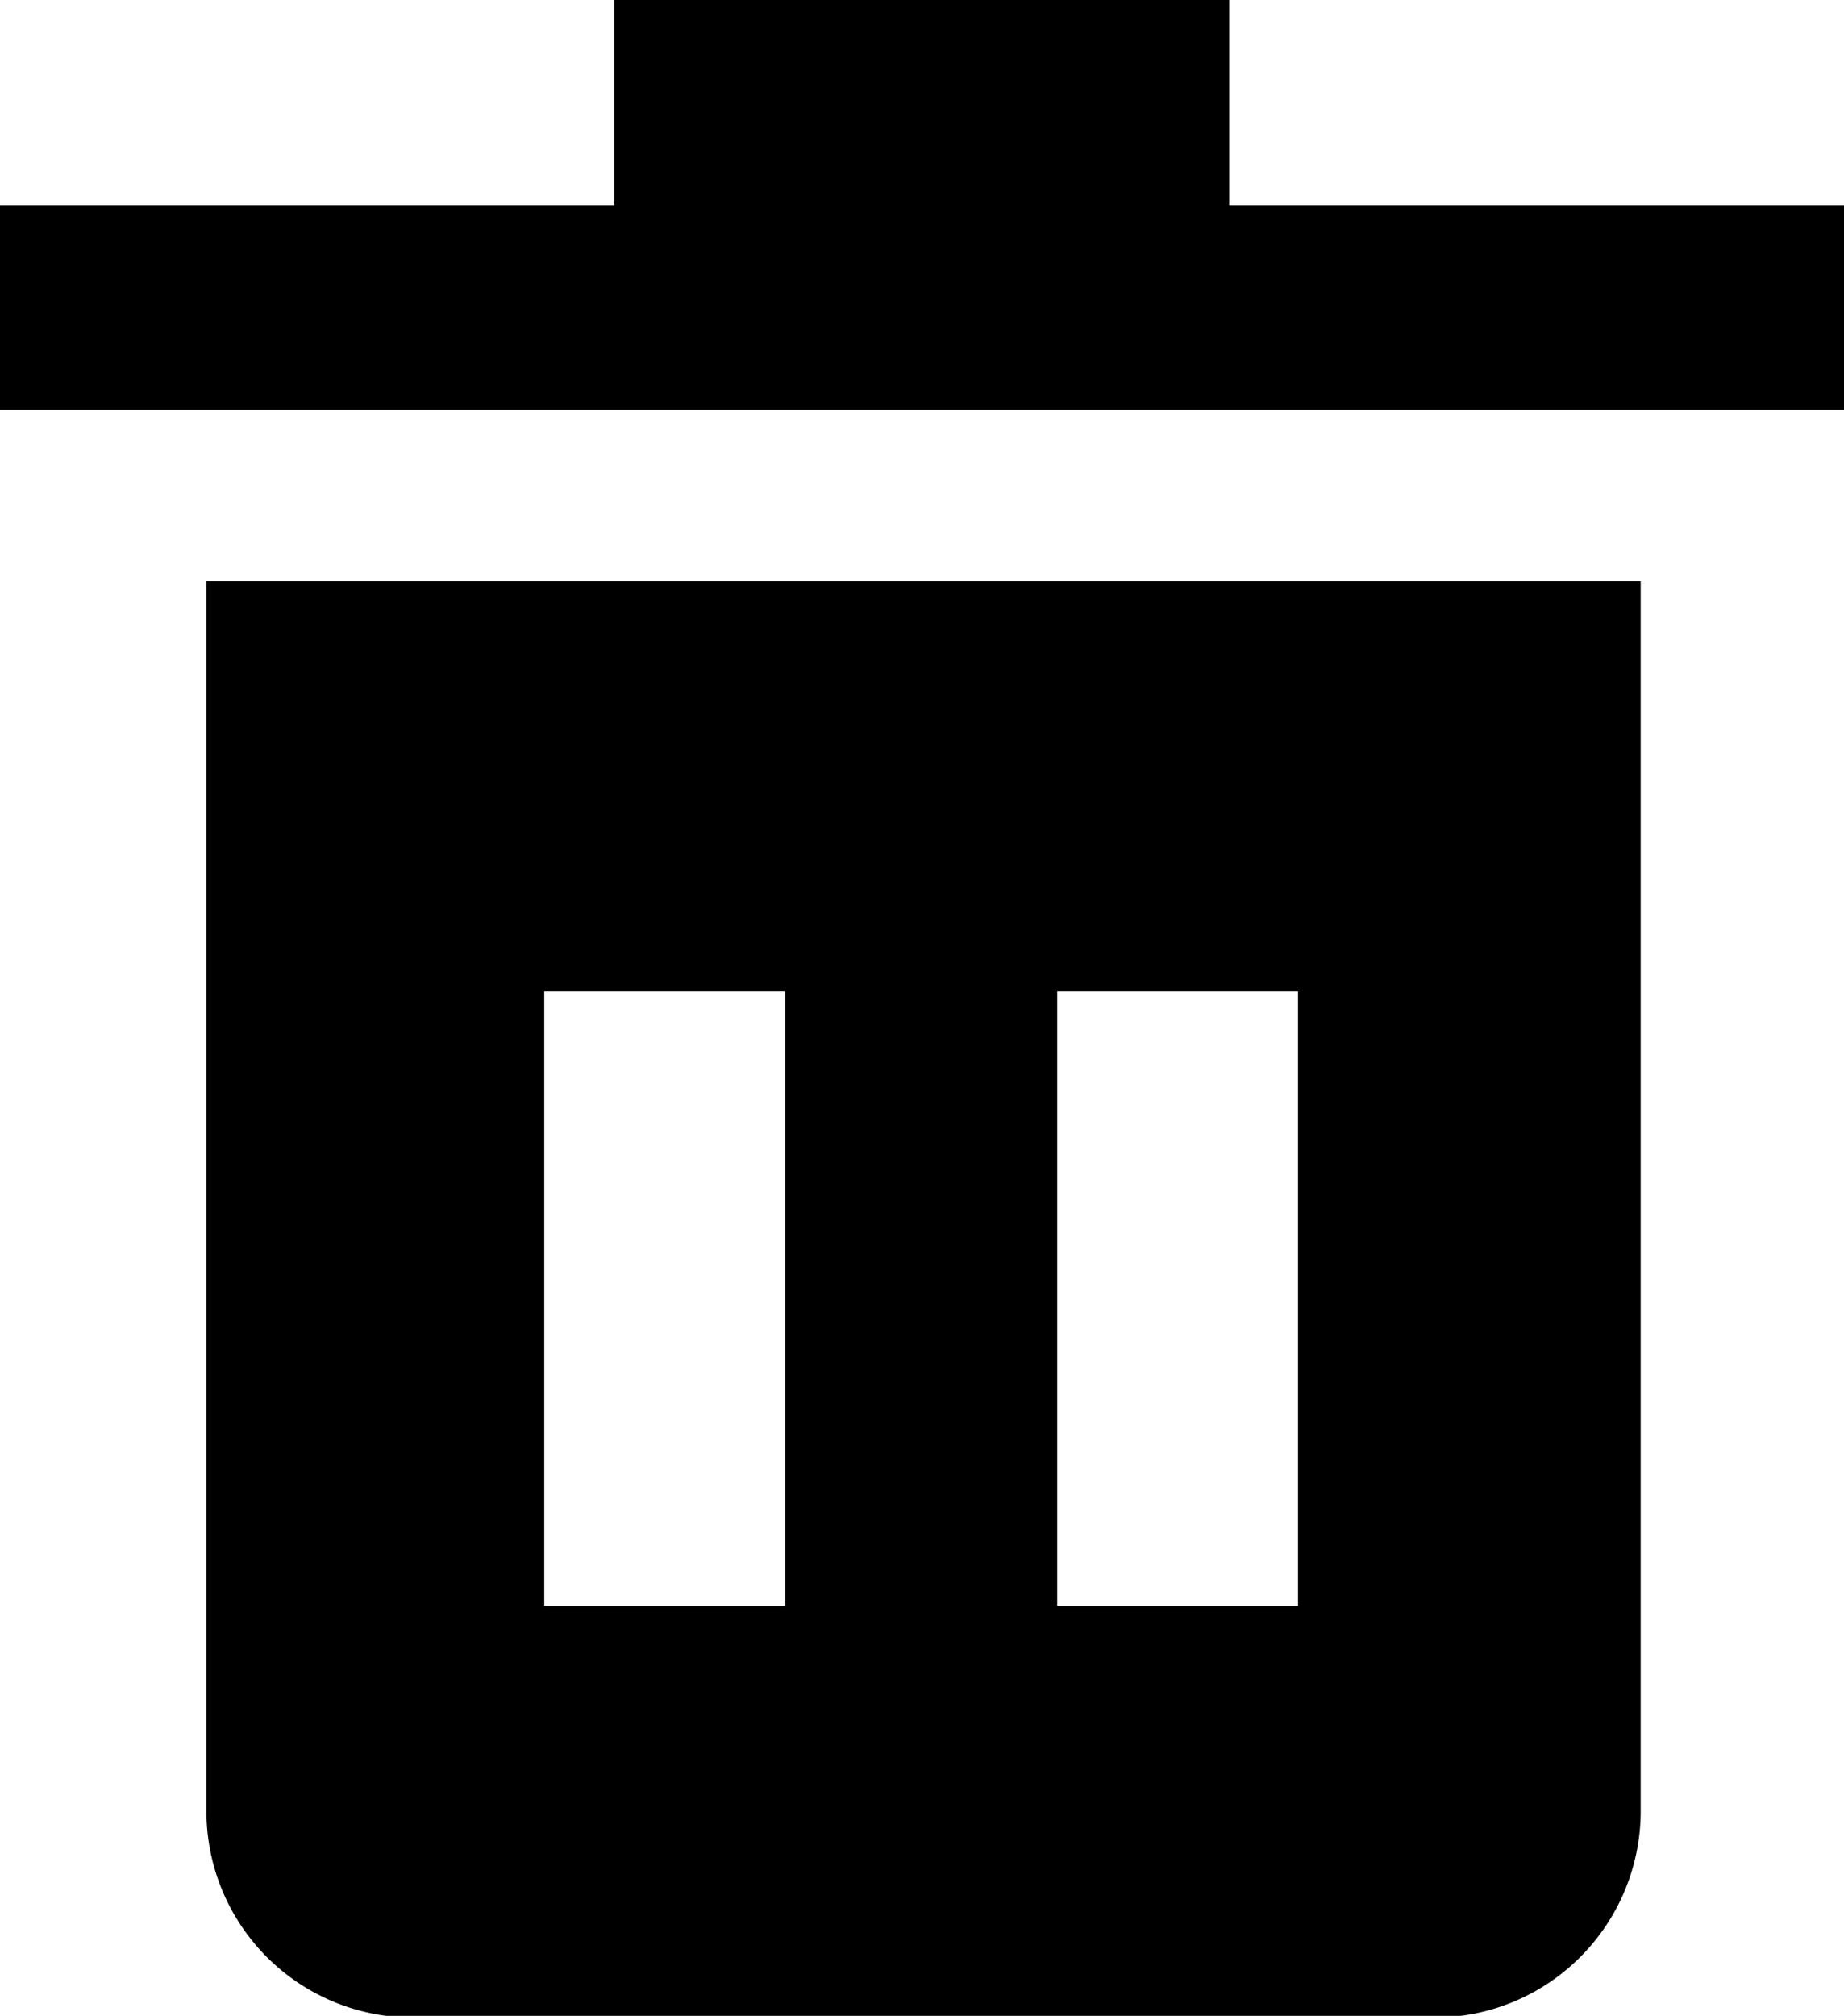 <svg id="Layer_1" data-name="Layer 1" xmlns="http://www.w3.org/2000/svg" viewBox="0 0 53.6 58.57">
  <title>PMS-Icon-Sheet</title>
  <g class="cls-1">
    <polygon points="35.73 5.96 35.73 0 17.86 0 17.86 5.96 0 5.96 0 11.91 53.6 11.91 53.6 5.96 35.73 5.96"/>
    <path d="M6,16.89V52.62a6,6,0,0,0,6,6H41.69a6,6,0,0,0,6-6V16.89H6ZM22.82,46.66h-7V28.8h7V46.66Zm14.91,0h-7V28.8h7V46.66Z"/>
  </g>
</svg>
